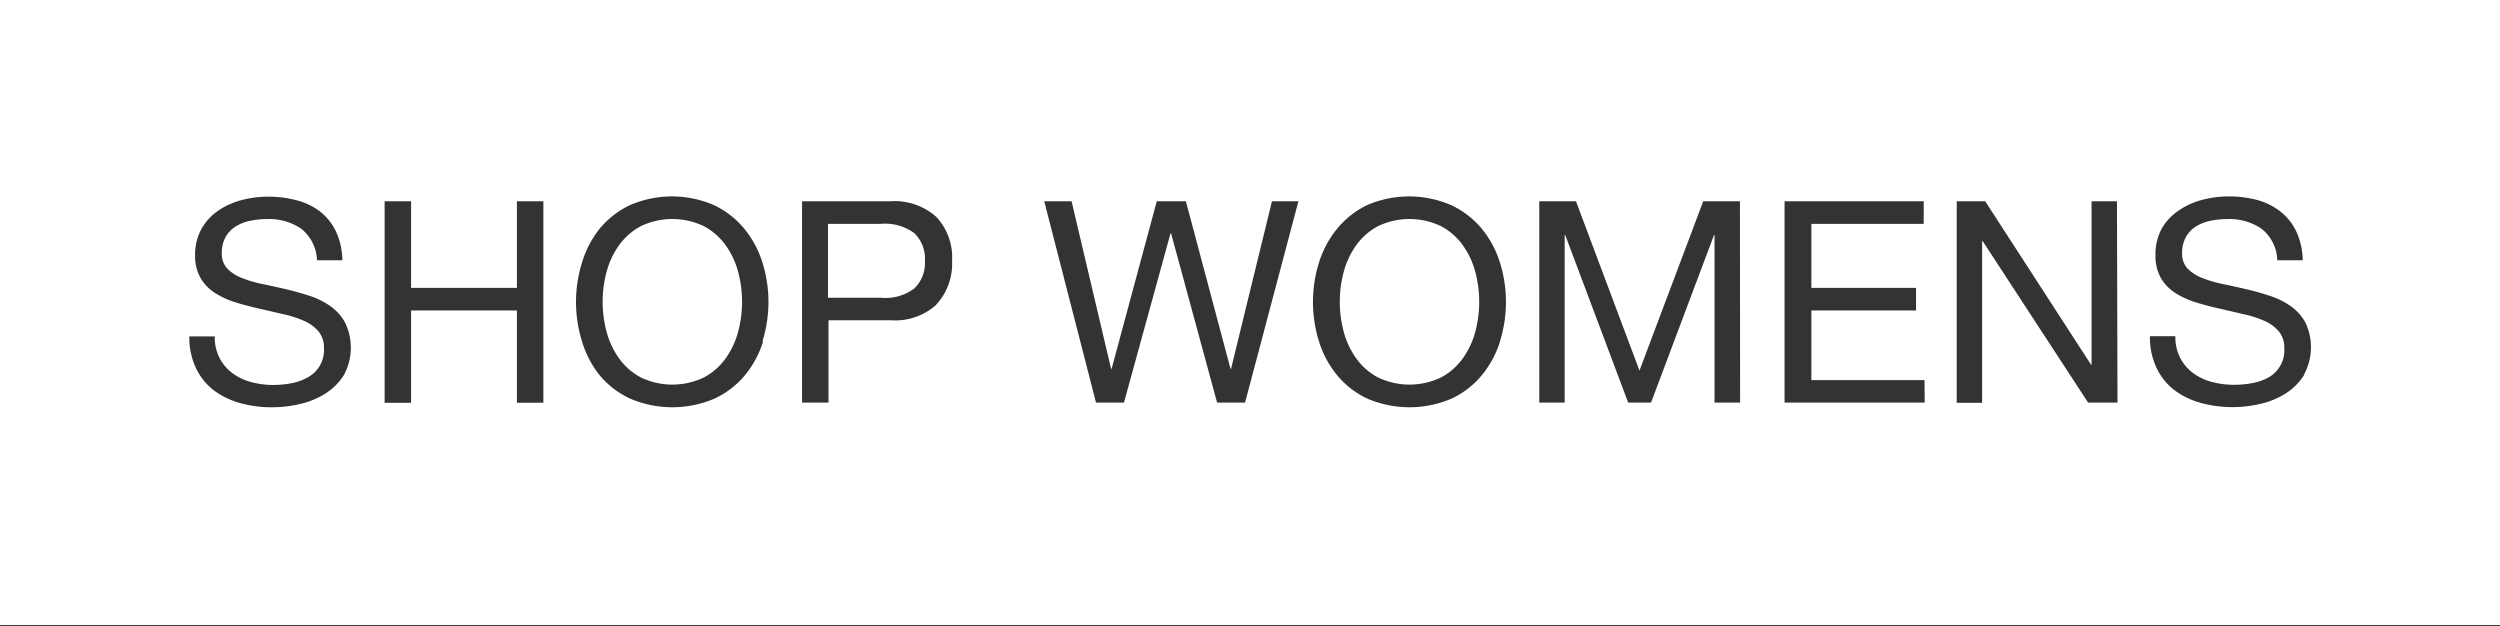 <svg id="Layer_1" data-name="Layer 1" xmlns="http://www.w3.org/2000/svg" viewBox="0 0 283.46 71"><rect x="0" y="0" width="283.46" height="71" fill="#333333" stroke="none"/><defs><style>.cls-1{fill:#fff;}</style></defs><title>cta-womens</title><path class="cls-1" d="M99.88,25.38h-6v8.38h6a5.43,5.43,0,0,0,3.79-1.06,4,4,0,0,0,1.2-3.14,4,4,0,0,0-1.2-3.12A5.59,5.59,0,0,0,99.88,25.38Z"/><path class="cls-1" d="M82.28,27.81a7.19,7.19,0,0,0-2.46-2.16,8.27,8.27,0,0,0-7.17,0,7.18,7.18,0,0,0-2.46,2.16,9.25,9.25,0,0,0-1.41,3,13.18,13.18,0,0,0,0,6.82,9.26,9.26,0,0,0,1.41,3,7.19,7.19,0,0,0,2.46,2.16,8.27,8.27,0,0,0,7.17,0,7.2,7.2,0,0,0,2.46-2.16,9.27,9.27,0,0,0,1.41-3,13.2,13.2,0,0,0,0-6.82A9.26,9.26,0,0,0,82.28,27.81Z"/><path class="cls-1" d="M165.86,27.81a7.19,7.19,0,0,0-2.46-2.16,8.27,8.27,0,0,0-7.17,0,7.18,7.18,0,0,0-2.46,2.16,9.25,9.25,0,0,0-1.41,3,13.18,13.18,0,0,0,0,6.82,9.26,9.26,0,0,0,1.41,3,7.19,7.19,0,0,0,2.46,2.16,8.27,8.27,0,0,0,7.17,0,7.2,7.2,0,0,0,2.46-2.16,9.27,9.27,0,0,0,1.41-3,13.2,13.2,0,0,0,0-6.82A9.26,9.26,0,0,0,165.86,27.81Z"/><path class="cls-1" d="M0,0V70.87H283.46V0ZM39,42.51a6.72,6.72,0,0,1-2.1,2.11A9.1,9.1,0,0,1,34,45.81a13.9,13.9,0,0,1-3.15.37,13.42,13.42,0,0,1-3.63-.48,9,9,0,0,1-3-1.46,6.9,6.9,0,0,1-2-2.5,8,8,0,0,1-.75-3.6h2.88a5.16,5.16,0,0,0,.56,2.48,5.09,5.09,0,0,0,1.47,1.71,6.19,6.19,0,0,0,2.13,1,9.74,9.74,0,0,0,2.5.32A11.36,11.36,0,0,0,33,43.46a6.08,6.08,0,0,0,1.87-.66,3.51,3.51,0,0,0,1.86-3.31,2.87,2.87,0,0,0-.62-1.92,4.59,4.59,0,0,0-1.66-1.2,12.21,12.21,0,0,0-2.35-.75L29.43,35q-1.36-.3-2.67-.7a9.66,9.66,0,0,1-2.35-1.06,5,5,0,0,1-1.66-1.7A5,5,0,0,1,22.12,29a6.05,6.05,0,0,1,.7-3,6.13,6.13,0,0,1,1.87-2.08,8.4,8.4,0,0,1,2.66-1.22,11.76,11.76,0,0,1,3.06-.4,12.25,12.25,0,0,1,3.26.42A7.39,7.39,0,0,1,36.31,24a6.34,6.34,0,0,1,1.79,2.26,8.07,8.07,0,0,1,.72,3.25H35.94a4.76,4.76,0,0,0-1.78-3.57,6.46,6.46,0,0,0-3.89-1.1,9.36,9.36,0,0,0-1.89.19,5,5,0,0,0-1.65.64,3.37,3.37,0,0,0-1.15,1.2,3.71,3.71,0,0,0-.43,1.87,2.38,2.38,0,0,0,.62,1.71,4.61,4.61,0,0,0,1.66,1.07,13.92,13.92,0,0,0,2.35.69q1.31.27,2.67.59t2.67.75a8.78,8.78,0,0,1,2.35,1.17,5.56,5.56,0,0,1,1.66,1.86A6.51,6.51,0,0,1,39,42.51Zm22.61,3.15h-3V35.2h-12V45.67h-3V22.82h3v9.82h12V22.82h3Zm24.91-6.93a11.35,11.35,0,0,1-2.06,3.82A9.9,9.9,0,0,1,81,45.2a12.14,12.14,0,0,1-9.54,0A9.89,9.89,0,0,1,68,42.56,11.33,11.33,0,0,1,66,38.74a15,15,0,0,1,0-9A11.33,11.33,0,0,1,68,25.92a10.08,10.08,0,0,1,3.42-2.66,12,12,0,0,1,9.54,0,10.09,10.09,0,0,1,3.42,2.66,11.35,11.35,0,0,1,2.06,3.82,15,15,0,0,1,0,9Zm19.65-4.18a7,7,0,0,1-5.23,1.76h-7v9.34h-3V22.82h10a7.1,7.1,0,0,1,5.23,1.78,6.73,6.73,0,0,1,1.78,5A6.78,6.78,0,0,1,106.13,34.56Zm35,11.1H138l-5.22-19.2h-.06l-5.28,19.2h-3.17L118.4,22.82h3.1l4.48,19h.06l5.12-19h3.3l5.06,19h.06l4.64-19h3Zm28.91-6.93A11.35,11.35,0,0,1,168,42.56a9.9,9.9,0,0,1-3.42,2.64,12.14,12.14,0,0,1-9.54,0,9.89,9.89,0,0,1-3.42-2.64,11.33,11.33,0,0,1-2.06-3.82,15,15,0,0,1,0-9,11.33,11.33,0,0,1,2.06-3.82A10.08,10.08,0,0,1,155,23.26a12,12,0,0,1,9.54,0A10.09,10.09,0,0,1,168,25.92a11.35,11.35,0,0,1,2.06,3.82,15,15,0,0,1,0,9Zm27.22,6.93H194.4v-19h-.06l-7.14,19h-2.59l-7.14-19h-.06v19h-2.88V22.82h4.16l7.2,19.2,7.23-19.2h4.16Zm20.93,0H202.34V22.82h15.78v2.56H205.38v7.26h11.87V35.2H205.38v7.9h12.83Zm21.86,0h-3.33L224.8,27.33h-.06V45.67h-2.88V22.82h3.23l12,18.53h.06V22.82h2.88Zm21.17-3.15a6.72,6.72,0,0,1-2.1,2.11,9.1,9.1,0,0,1-2.86,1.18,13.9,13.9,0,0,1-3.15.37,13.42,13.42,0,0,1-3.63-.48,9,9,0,0,1-3-1.46,6.9,6.9,0,0,1-2-2.5,8,8,0,0,1-.75-3.6h2.88a5.16,5.16,0,0,0,.56,2.48,5.09,5.09,0,0,0,1.47,1.71,6.19,6.19,0,0,0,2.13,1,9.74,9.74,0,0,0,2.5.32,11.36,11.36,0,0,0,2.06-.19,6.08,6.08,0,0,0,1.87-.66A3.51,3.51,0,0,0,259,39.49a2.87,2.87,0,0,0-.62-1.92,4.59,4.59,0,0,0-1.66-1.2,12.21,12.21,0,0,0-2.35-.75L251.7,35q-1.36-.3-2.67-.7a9.66,9.66,0,0,1-2.35-1.06,5,5,0,0,1-1.66-1.7,5,5,0,0,1-.62-2.61,6.05,6.05,0,0,1,.7-3A6.13,6.13,0,0,1,247,23.89a8.4,8.4,0,0,1,2.66-1.22,11.76,11.76,0,0,1,3.06-.4,12.25,12.25,0,0,1,3.26.42A7.39,7.39,0,0,1,258.58,24a6.34,6.34,0,0,1,1.79,2.26,8.07,8.07,0,0,1,.72,3.25h-2.88a4.76,4.76,0,0,0-1.78-3.57,6.46,6.46,0,0,0-3.89-1.1,9.36,9.36,0,0,0-1.89.19,5,5,0,0,0-1.65.64,3.37,3.37,0,0,0-1.15,1.2,3.71,3.71,0,0,0-.43,1.87,2.38,2.38,0,0,0,.62,1.71,4.61,4.61,0,0,0,1.66,1.07,13.92,13.92,0,0,0,2.35.69q1.31.27,2.67.59t2.67.75a8.78,8.78,0,0,1,2.35,1.17,5.56,5.56,0,0,1,1.66,1.86,6.51,6.51,0,0,1-.19,5.94Z"/></svg>